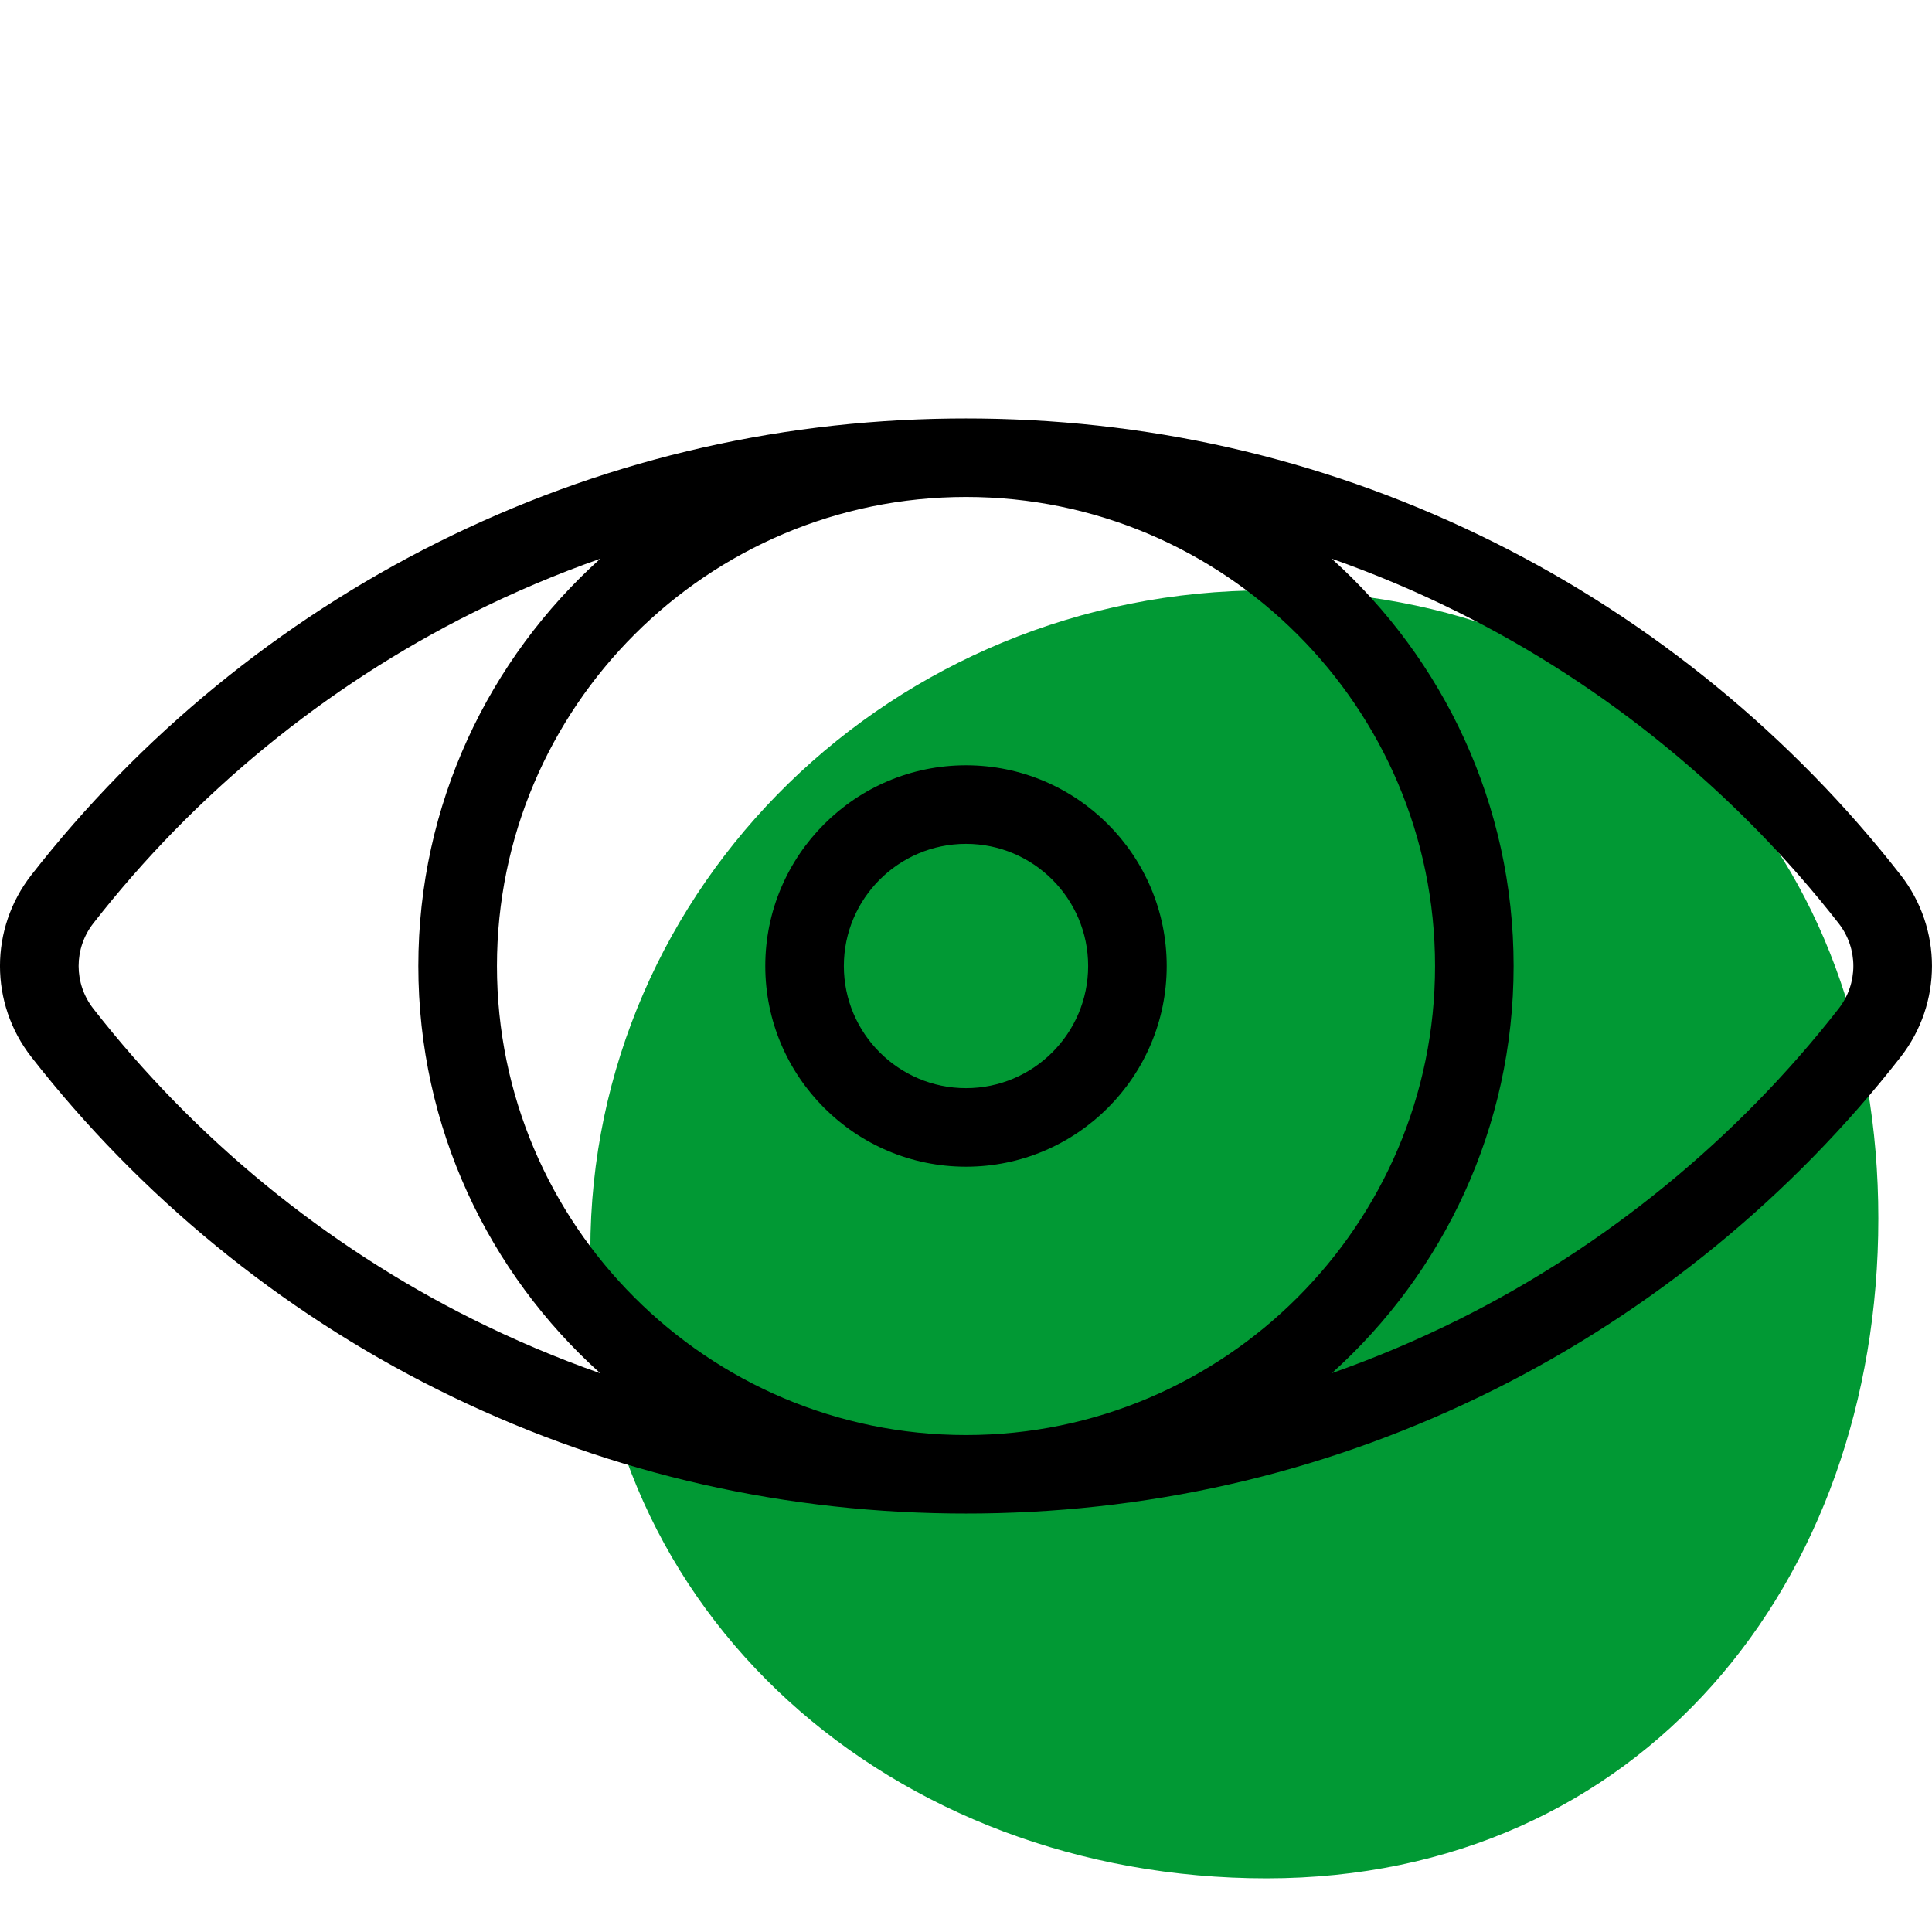 <svg width="36" height="36" viewBox="0 0 36 36" fill="none" xmlns="http://www.w3.org/2000/svg">
<g clip-path="url(#clip0)">
<path d="M35 22.707C35 29.496 30.559 35 23.6 35C16.641 35 11 30.082 11 23.293C11 16.504 16.641 11 23.6 11C30.559 11 35 15.918 35 22.707Z" fill="#019934"/>
<path d="M35.416 16.305C33.396 13.715 30.779 11.572 27.848 10.109C24.856 8.615 21.638 7.84 18.278 7.799C18.186 7.797 17.814 7.797 17.721 7.799C14.362 7.84 11.143 8.615 8.152 10.109C5.221 11.572 2.604 13.714 0.584 16.305C-0.195 17.303 -0.195 18.697 0.584 19.695C2.604 22.285 5.221 24.428 8.152 25.891C11.143 27.385 14.362 28.16 17.721 28.201C17.814 28.203 18.186 28.203 18.278 28.201C21.638 28.16 24.856 27.385 27.848 25.891C30.779 24.428 33.396 22.285 35.416 19.695C36.194 18.697 36.194 17.303 35.416 16.305ZM8.806 24.581C6.069 23.215 3.625 21.214 1.738 18.794C1.374 18.327 1.374 17.673 1.738 17.206C3.625 14.786 6.069 12.785 8.806 11.419C9.583 11.031 10.377 10.695 11.185 10.411C9.106 12.281 7.795 14.99 7.795 18C7.795 21.01 9.106 23.72 11.185 25.589C10.377 25.305 9.583 24.969 8.806 24.581ZM18 26.74C13.181 26.74 9.26 22.819 9.26 18C9.26 13.181 13.181 9.26 18 9.26C22.819 9.26 26.74 13.181 26.74 18C26.74 22.819 22.819 26.74 18 26.74ZM34.261 18.794C32.374 21.214 29.93 23.215 27.194 24.581C26.417 24.969 25.624 25.303 24.817 25.587C26.895 23.717 28.204 21.009 28.204 18C28.204 14.989 26.894 12.28 24.814 10.41C25.622 10.695 26.416 11.03 27.194 11.419C29.93 12.785 32.374 14.786 34.261 17.206C34.626 17.673 34.626 18.326 34.261 18.794Z" fill="black"/>
<path d="M18 14.26C15.938 14.26 14.26 15.938 14.26 18C14.26 20.062 15.938 21.74 18 21.74C20.062 21.74 21.74 20.062 21.74 18C21.74 15.938 20.062 14.26 18 14.26ZM18 20.276C16.745 20.276 15.724 19.255 15.724 18C15.724 16.745 16.745 15.724 18 15.724C19.255 15.724 20.276 16.745 20.276 18C20.276 19.255 19.255 20.276 18 20.276Z" fill="black"/>
</g>
<defs>
<clipPath id="clip0">
<rect width="36" height="36" fill="white"/>
</clipPath>
</defs>
</svg>
